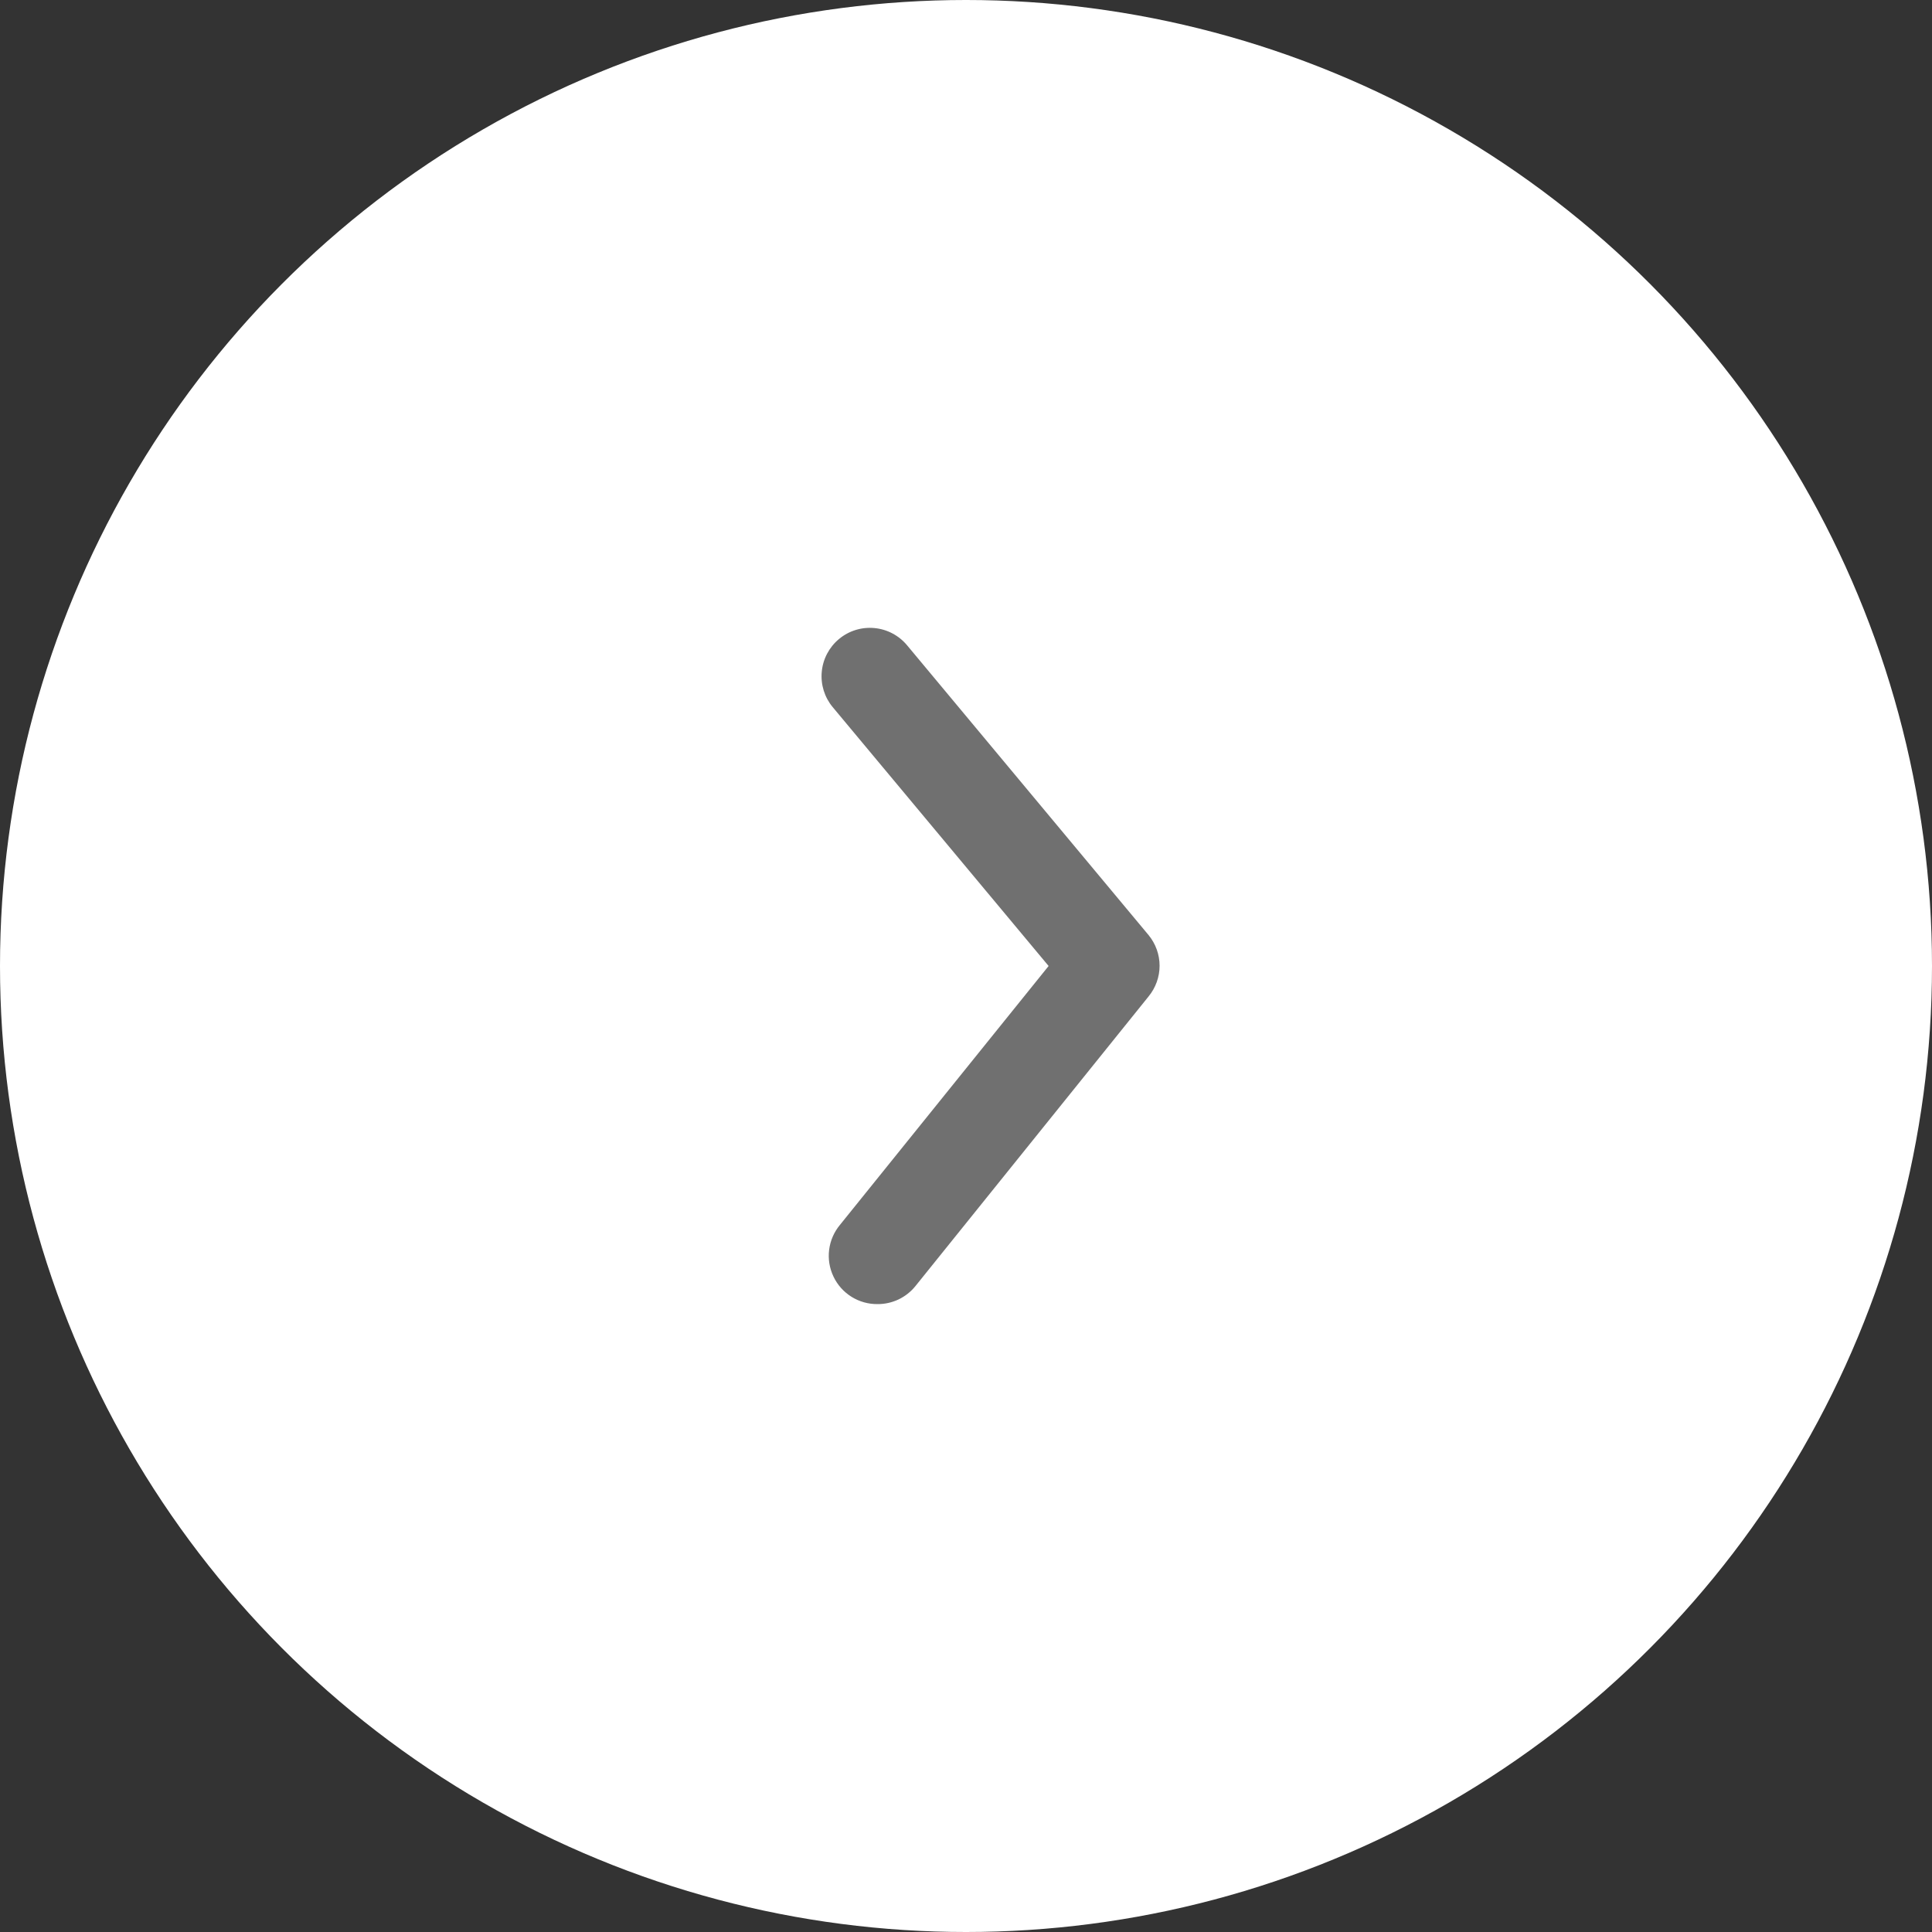 <svg width="50" height="50" viewBox="0 0 50 50" fill="none" xmlns="http://www.w3.org/2000/svg">
<rect x="0" y="0" width="50" height="50" fill="#333333" stroke="none"/>
<circle cx="25" cy="25" r="25" transform="matrix(-1 0 0 1 50 0)" fill="white"/>
<path d="M22.713 33.75C22.9 33.751 23.084 33.709 23.253 33.63C23.422 33.549 23.57 33.433 23.688 33.288L29.725 25.788C29.909 25.564 30.01 25.283 30.01 24.994C30.01 24.704 29.909 24.424 29.725 24.2L23.475 16.7C23.263 16.445 22.958 16.284 22.628 16.254C22.297 16.223 21.968 16.325 21.713 16.538C21.458 16.75 21.297 17.055 21.267 17.385C21.236 17.716 21.338 18.045 21.55 18.3L27.138 25L21.738 31.7C21.585 31.884 21.488 32.107 21.458 32.344C21.428 32.581 21.467 32.821 21.57 33.037C21.672 33.253 21.834 33.434 22.037 33.561C22.239 33.687 22.474 33.753 22.713 33.75Z" fill="#707070"/>
</svg>
